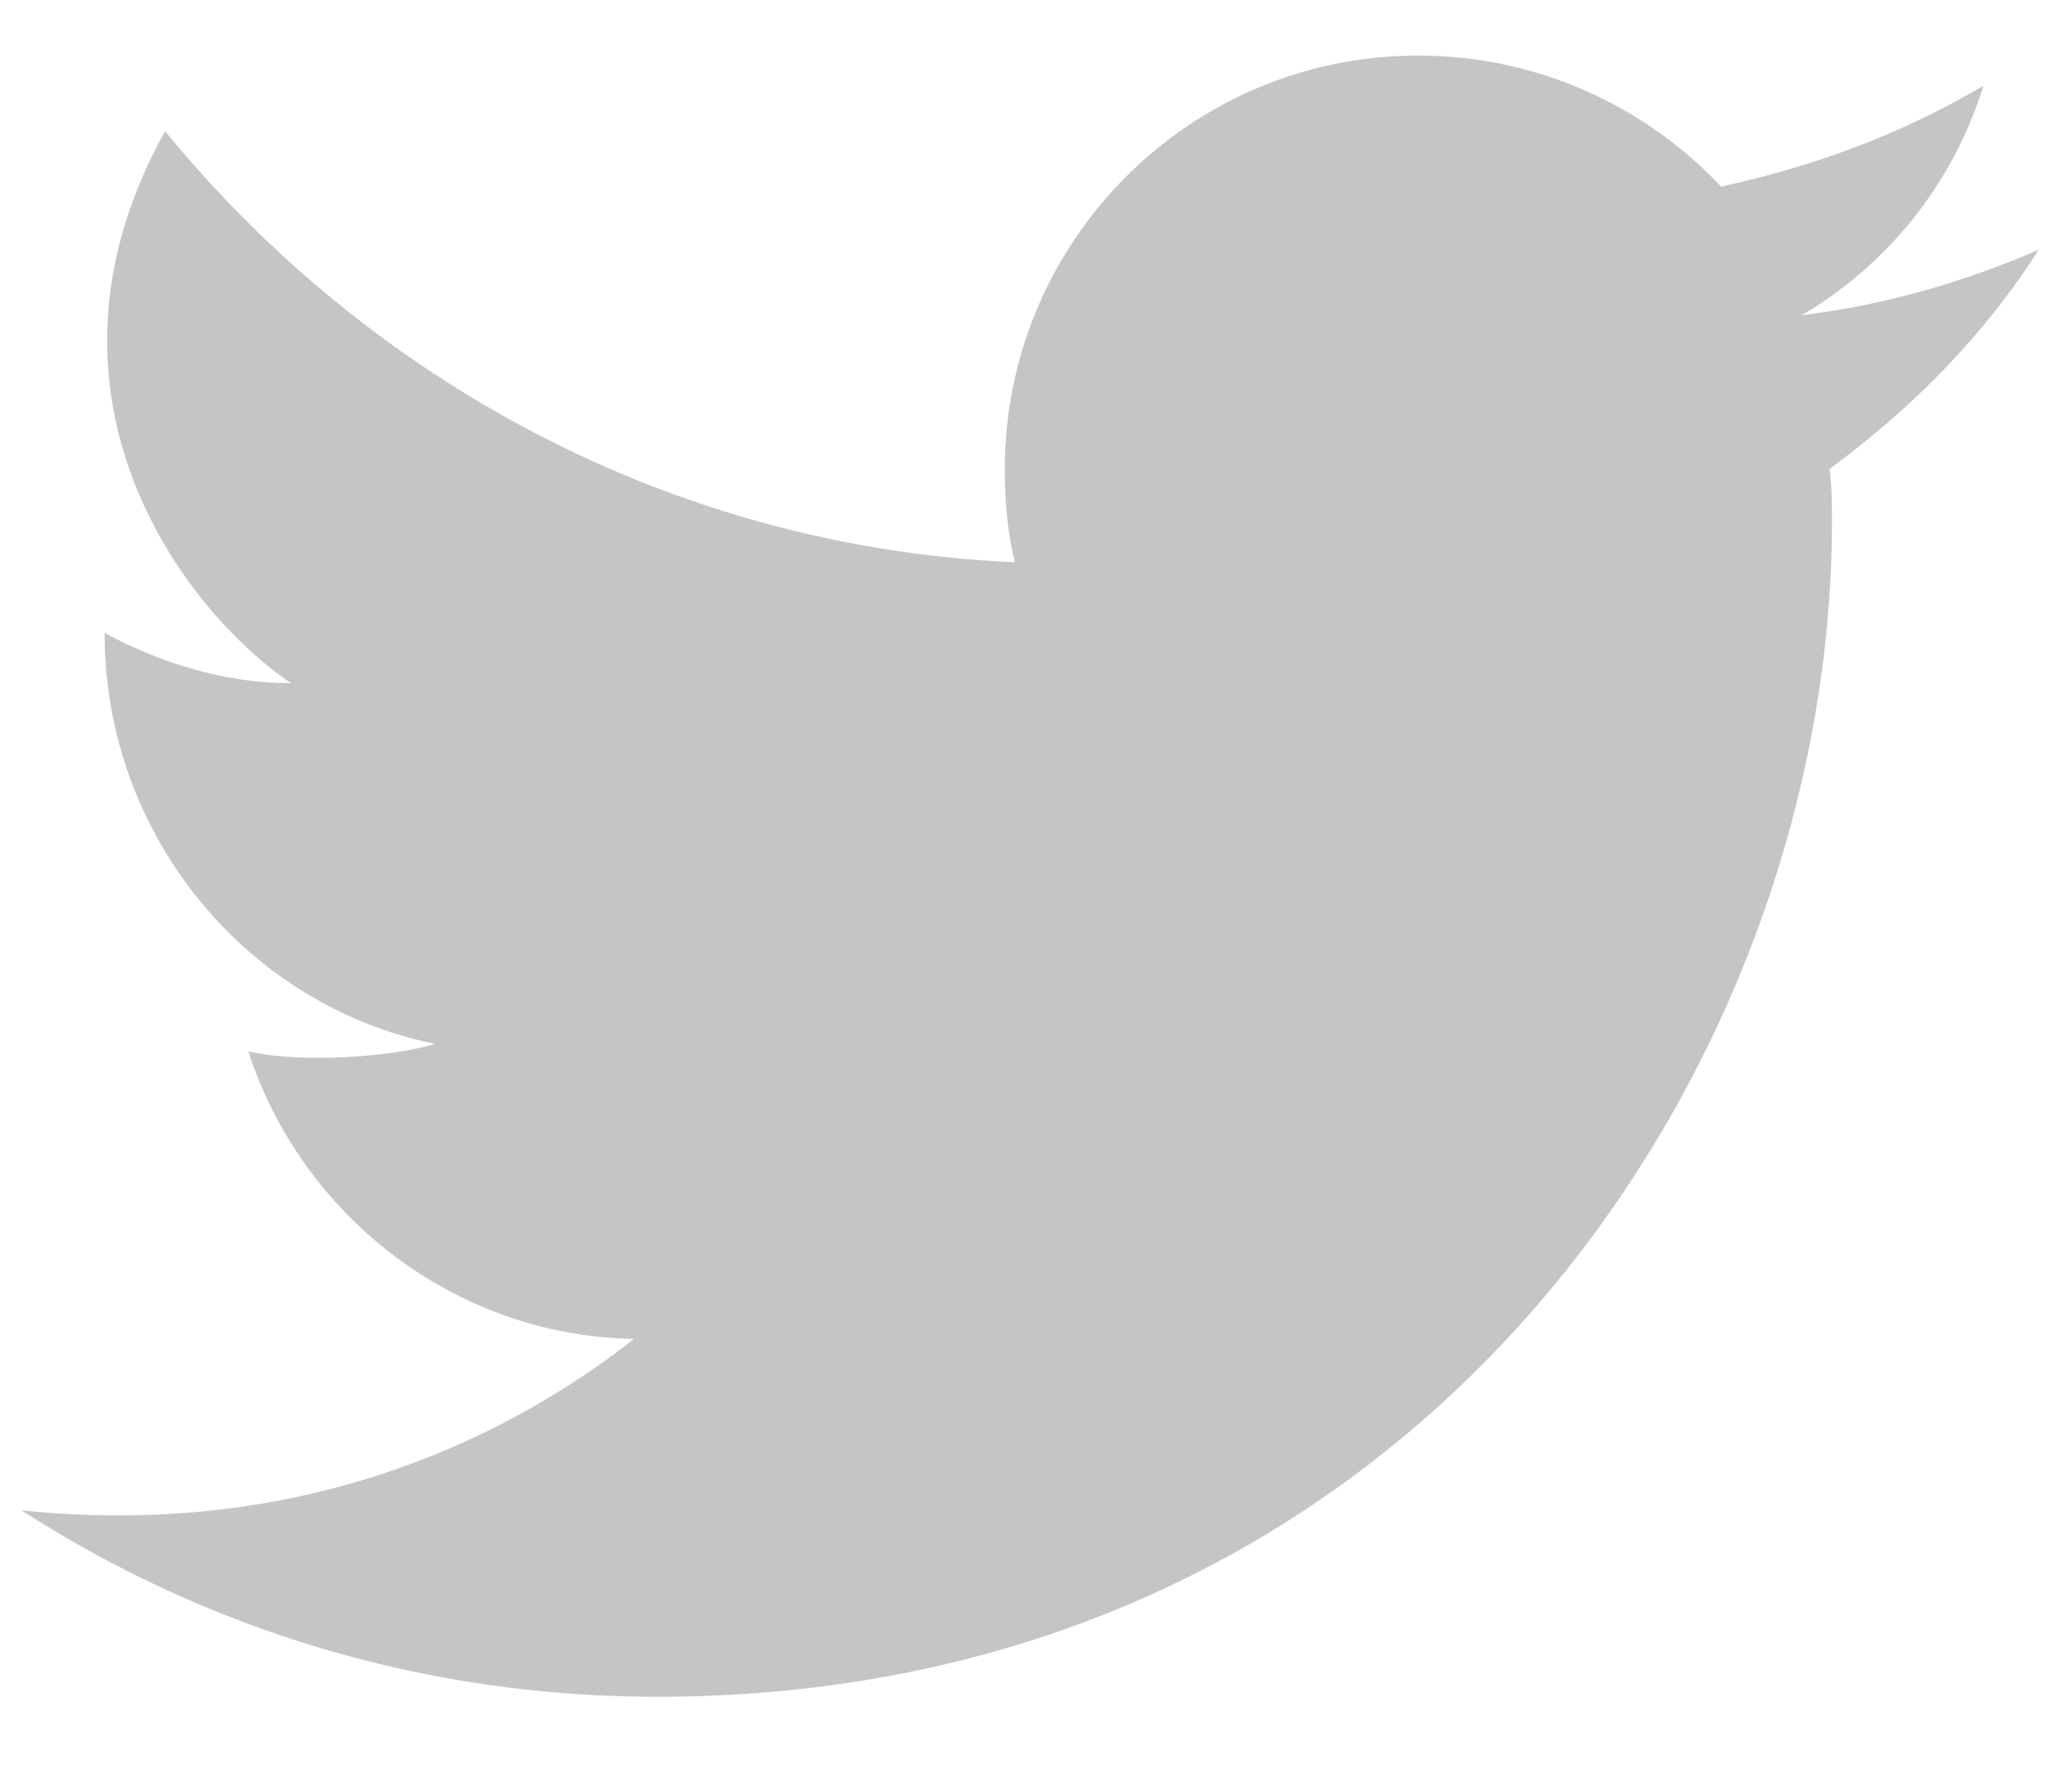 <svg width="16" height="14" viewBox="0 0 16 14" fill="none" xmlns="http://www.w3.org/2000/svg">
<path d="M15.928 1.951C15.337 2.207 14.726 2.384 14.076 2.463C14.746 2.069 15.258 1.438 15.495 0.67C14.864 1.044 14.175 1.3 13.446 1.458C12.854 0.828 12.007 0.434 11.081 0.434C9.288 0.434 7.85 1.892 7.85 3.665C7.85 3.921 7.87 4.157 7.929 4.394C5.25 4.275 2.885 2.975 1.29 1.025C0.147 3.074 1.427 4.768 2.275 5.339C1.762 5.339 1.25 5.182 0.817 4.945C0.817 6.541 1.94 7.861 3.398 8.157C3.082 8.255 2.373 8.314 1.94 8.216C2.353 9.496 3.555 10.442 4.954 10.462C3.851 11.329 2.235 12.018 0.167 11.802C1.605 12.728 3.299 13.259 5.131 13.259C11.081 13.259 14.312 8.334 14.312 4.078C14.312 3.941 14.312 3.803 14.293 3.665C14.963 3.172 15.514 2.601 15.928 1.951V1.951Z" fill="#C5C5C5"/>
</svg>
